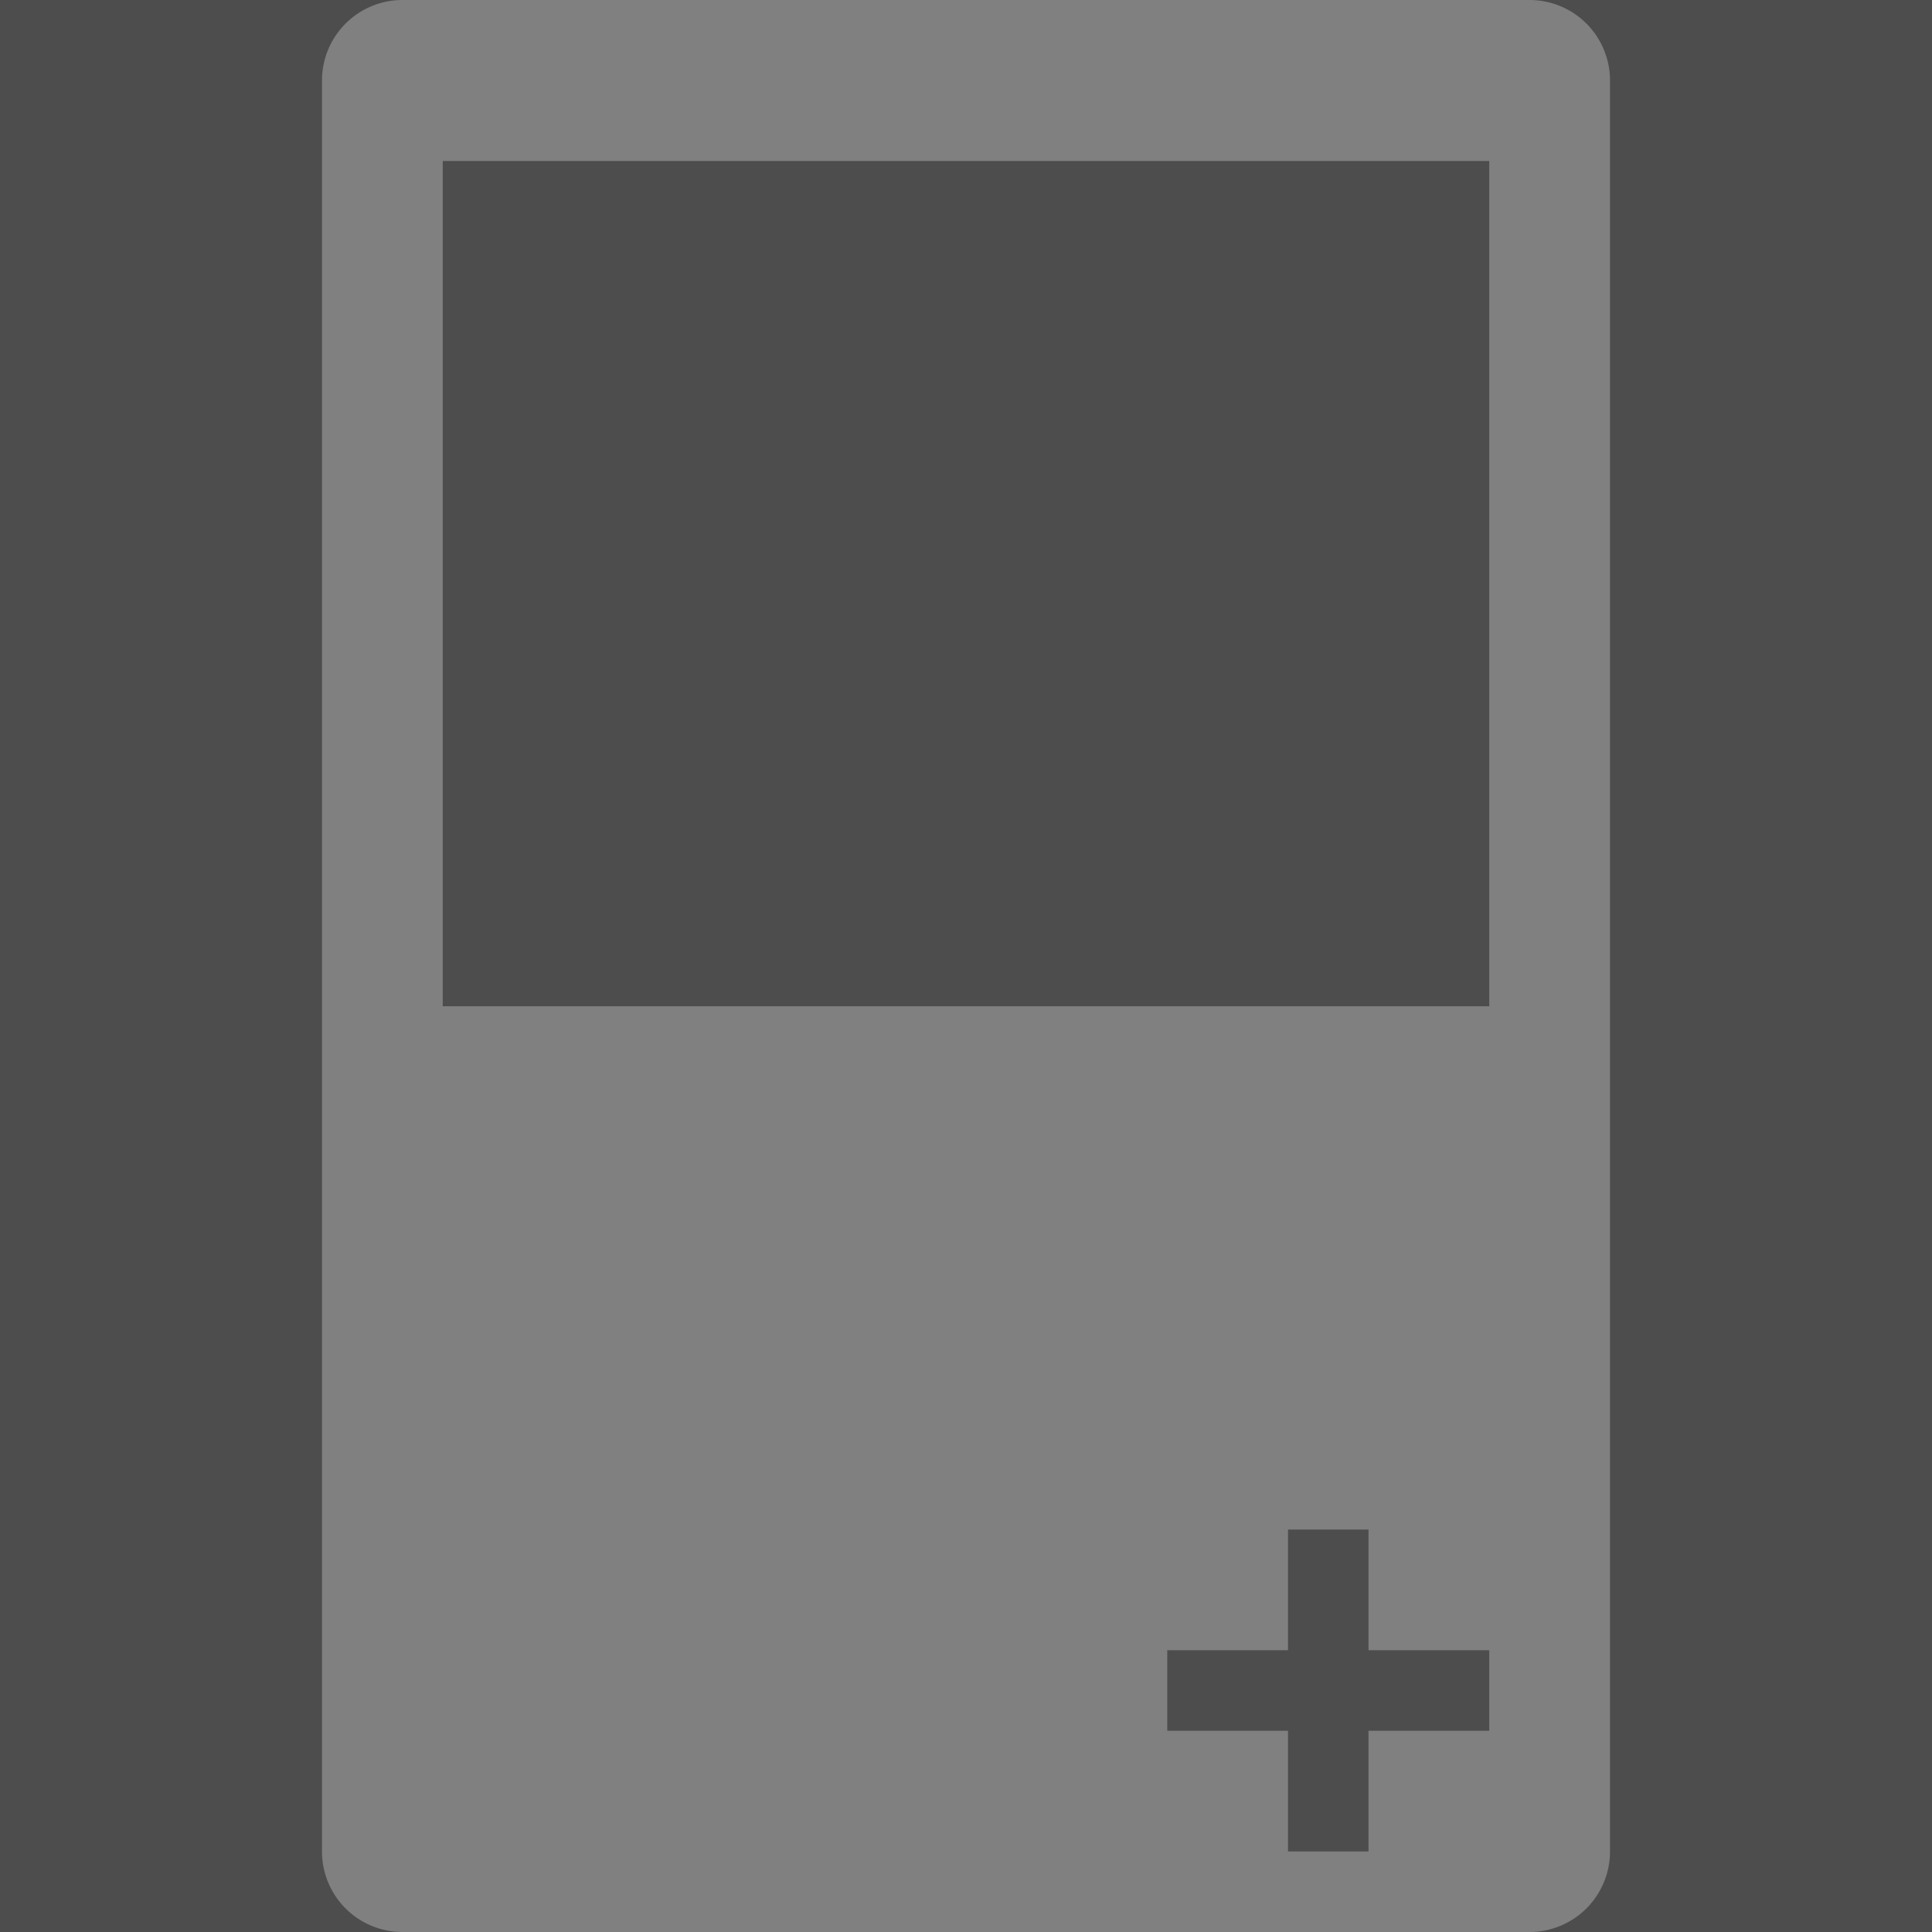 <svg xmlns="http://www.w3.org/2000/svg" viewBox="0 0 48 48"><title>add</title><rect width="576" height="576" style="fill:#4d4d4d"/><path d="M40,2a2,2,0,0,0-2-2H10A2,2,0,0,0,8,2V46a2,2,0,0,0,2,2H38a2,2,0,0,0,2-2ZM37,43H34v3H32V43H29V41h3V38h2v3h3Zm0-18H11V4H37Z" style="fill:gray"/></svg>